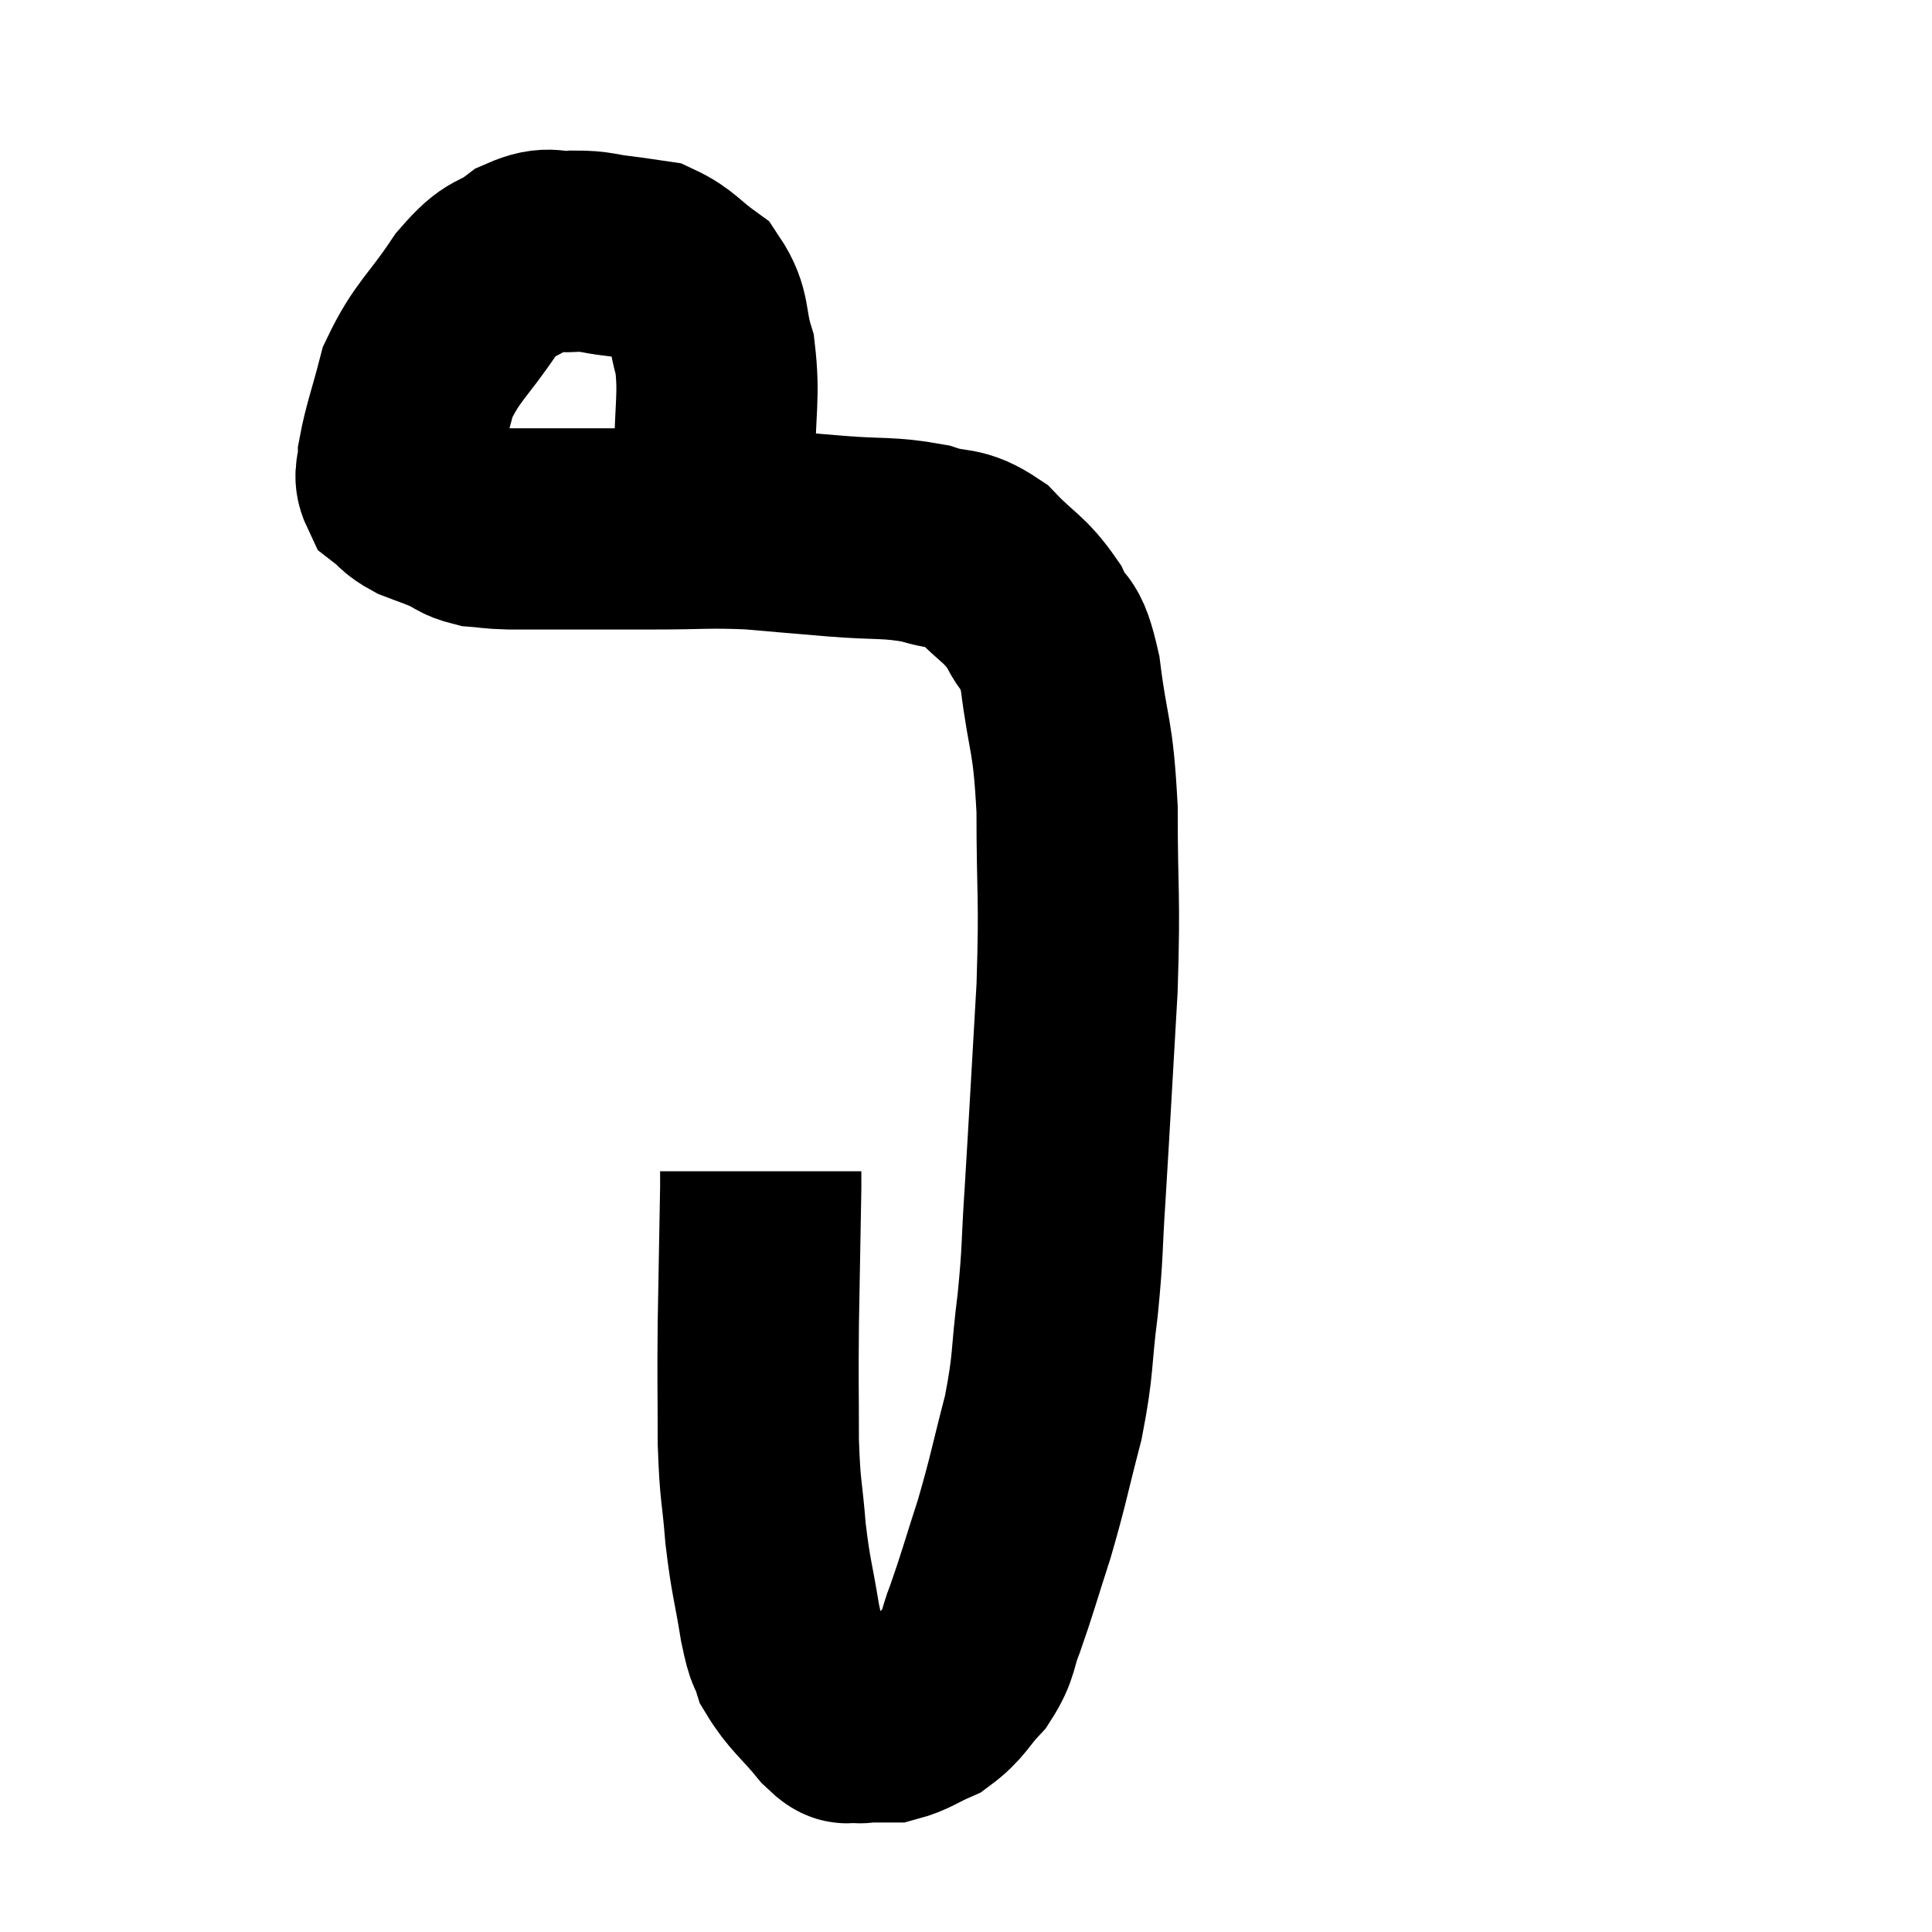 <svg width="48" height="48" viewBox="0 0 48 48" xmlns="http://www.w3.org/2000/svg"><path d="M 17.76 13.02 C 17.76 12.21, 17.76 12.45, 17.76 11.4 C 17.76 10.11, 17.88 9.855, 17.76 8.82 C 17.52 8.04, 17.67 7.845, 17.28 7.26 C 16.74 6.87, 16.68 6.705, 16.2 6.48 C 15.78 6.42, 15.84 6.42, 15.36 6.36 C 14.82 6.3, 14.85 6.24, 14.28 6.24 C 13.68 6.3, 13.695 6.09, 13.08 6.36 C 12.45 6.84, 12.495 6.54, 11.82 7.32 C 11.1 8.4, 10.86 8.475, 10.38 9.48 C 10.14 10.41, 10.02 10.695, 9.9 11.34 C 9.9 11.7, 9.765 11.775, 9.9 12.06 C 10.17 12.27, 10.11 12.3, 10.44 12.48 C 10.83 12.63, 10.86 12.63, 11.22 12.78 C 11.55 12.93, 11.52 12.99, 11.88 13.08 C 12.27 13.11, 12.165 13.125, 12.66 13.14 C 13.26 13.14, 12.96 13.14, 13.86 13.14 C 15.06 13.14, 15.06 13.14, 16.26 13.14 C 17.46 13.14, 17.535 13.095, 18.66 13.14 C 19.71 13.23, 19.68 13.23, 20.76 13.32 C 21.87 13.41, 22.065 13.335, 22.98 13.5 C 23.7 13.74, 23.745 13.53, 24.42 13.98 C 25.05 14.64, 25.2 14.61, 25.68 15.3 C 26.01 16.02, 26.07 15.54, 26.34 16.74 C 26.55 18.42, 26.655 18.15, 26.76 20.1 C 26.76 22.32, 26.835 22.14, 26.76 24.54 C 26.61 27.12, 26.58 27.735, 26.46 29.7 C 26.37 31.05, 26.415 31.02, 26.28 32.4 C 26.1 33.81, 26.19 33.825, 25.92 35.22 C 25.56 36.6, 25.56 36.735, 25.2 37.98 C 24.84 39.09, 24.78 39.345, 24.48 40.2 C 24.24 40.8, 24.345 40.86, 24 41.4 C 23.55 41.88, 23.565 42.015, 23.1 42.36 C 22.62 42.57, 22.53 42.675, 22.14 42.78 C 21.84 42.78, 21.765 42.78, 21.54 42.78 C 21.39 42.78, 21.435 42.825, 21.24 42.78 C 21 42.69, 21.15 42.975, 20.76 42.6 C 20.22 41.94, 20.025 41.85, 19.68 41.28 C 19.53 40.8, 19.545 41.115, 19.38 40.32 C 19.2 39.21, 19.155 39.225, 19.02 38.1 C 18.93 36.96, 18.885 37.125, 18.84 35.82 C 18.84 34.35, 18.825 34.455, 18.84 32.88 C 18.87 31.2, 18.885 30.465, 18.9 29.52 C 18.9 29.31, 18.9 29.205, 18.9 29.1 C 18.9 29.1, 18.9 29.1, 18.9 29.1 L 18.9 29.1" fill="none" stroke="black" stroke-width="5"></path></svg>
